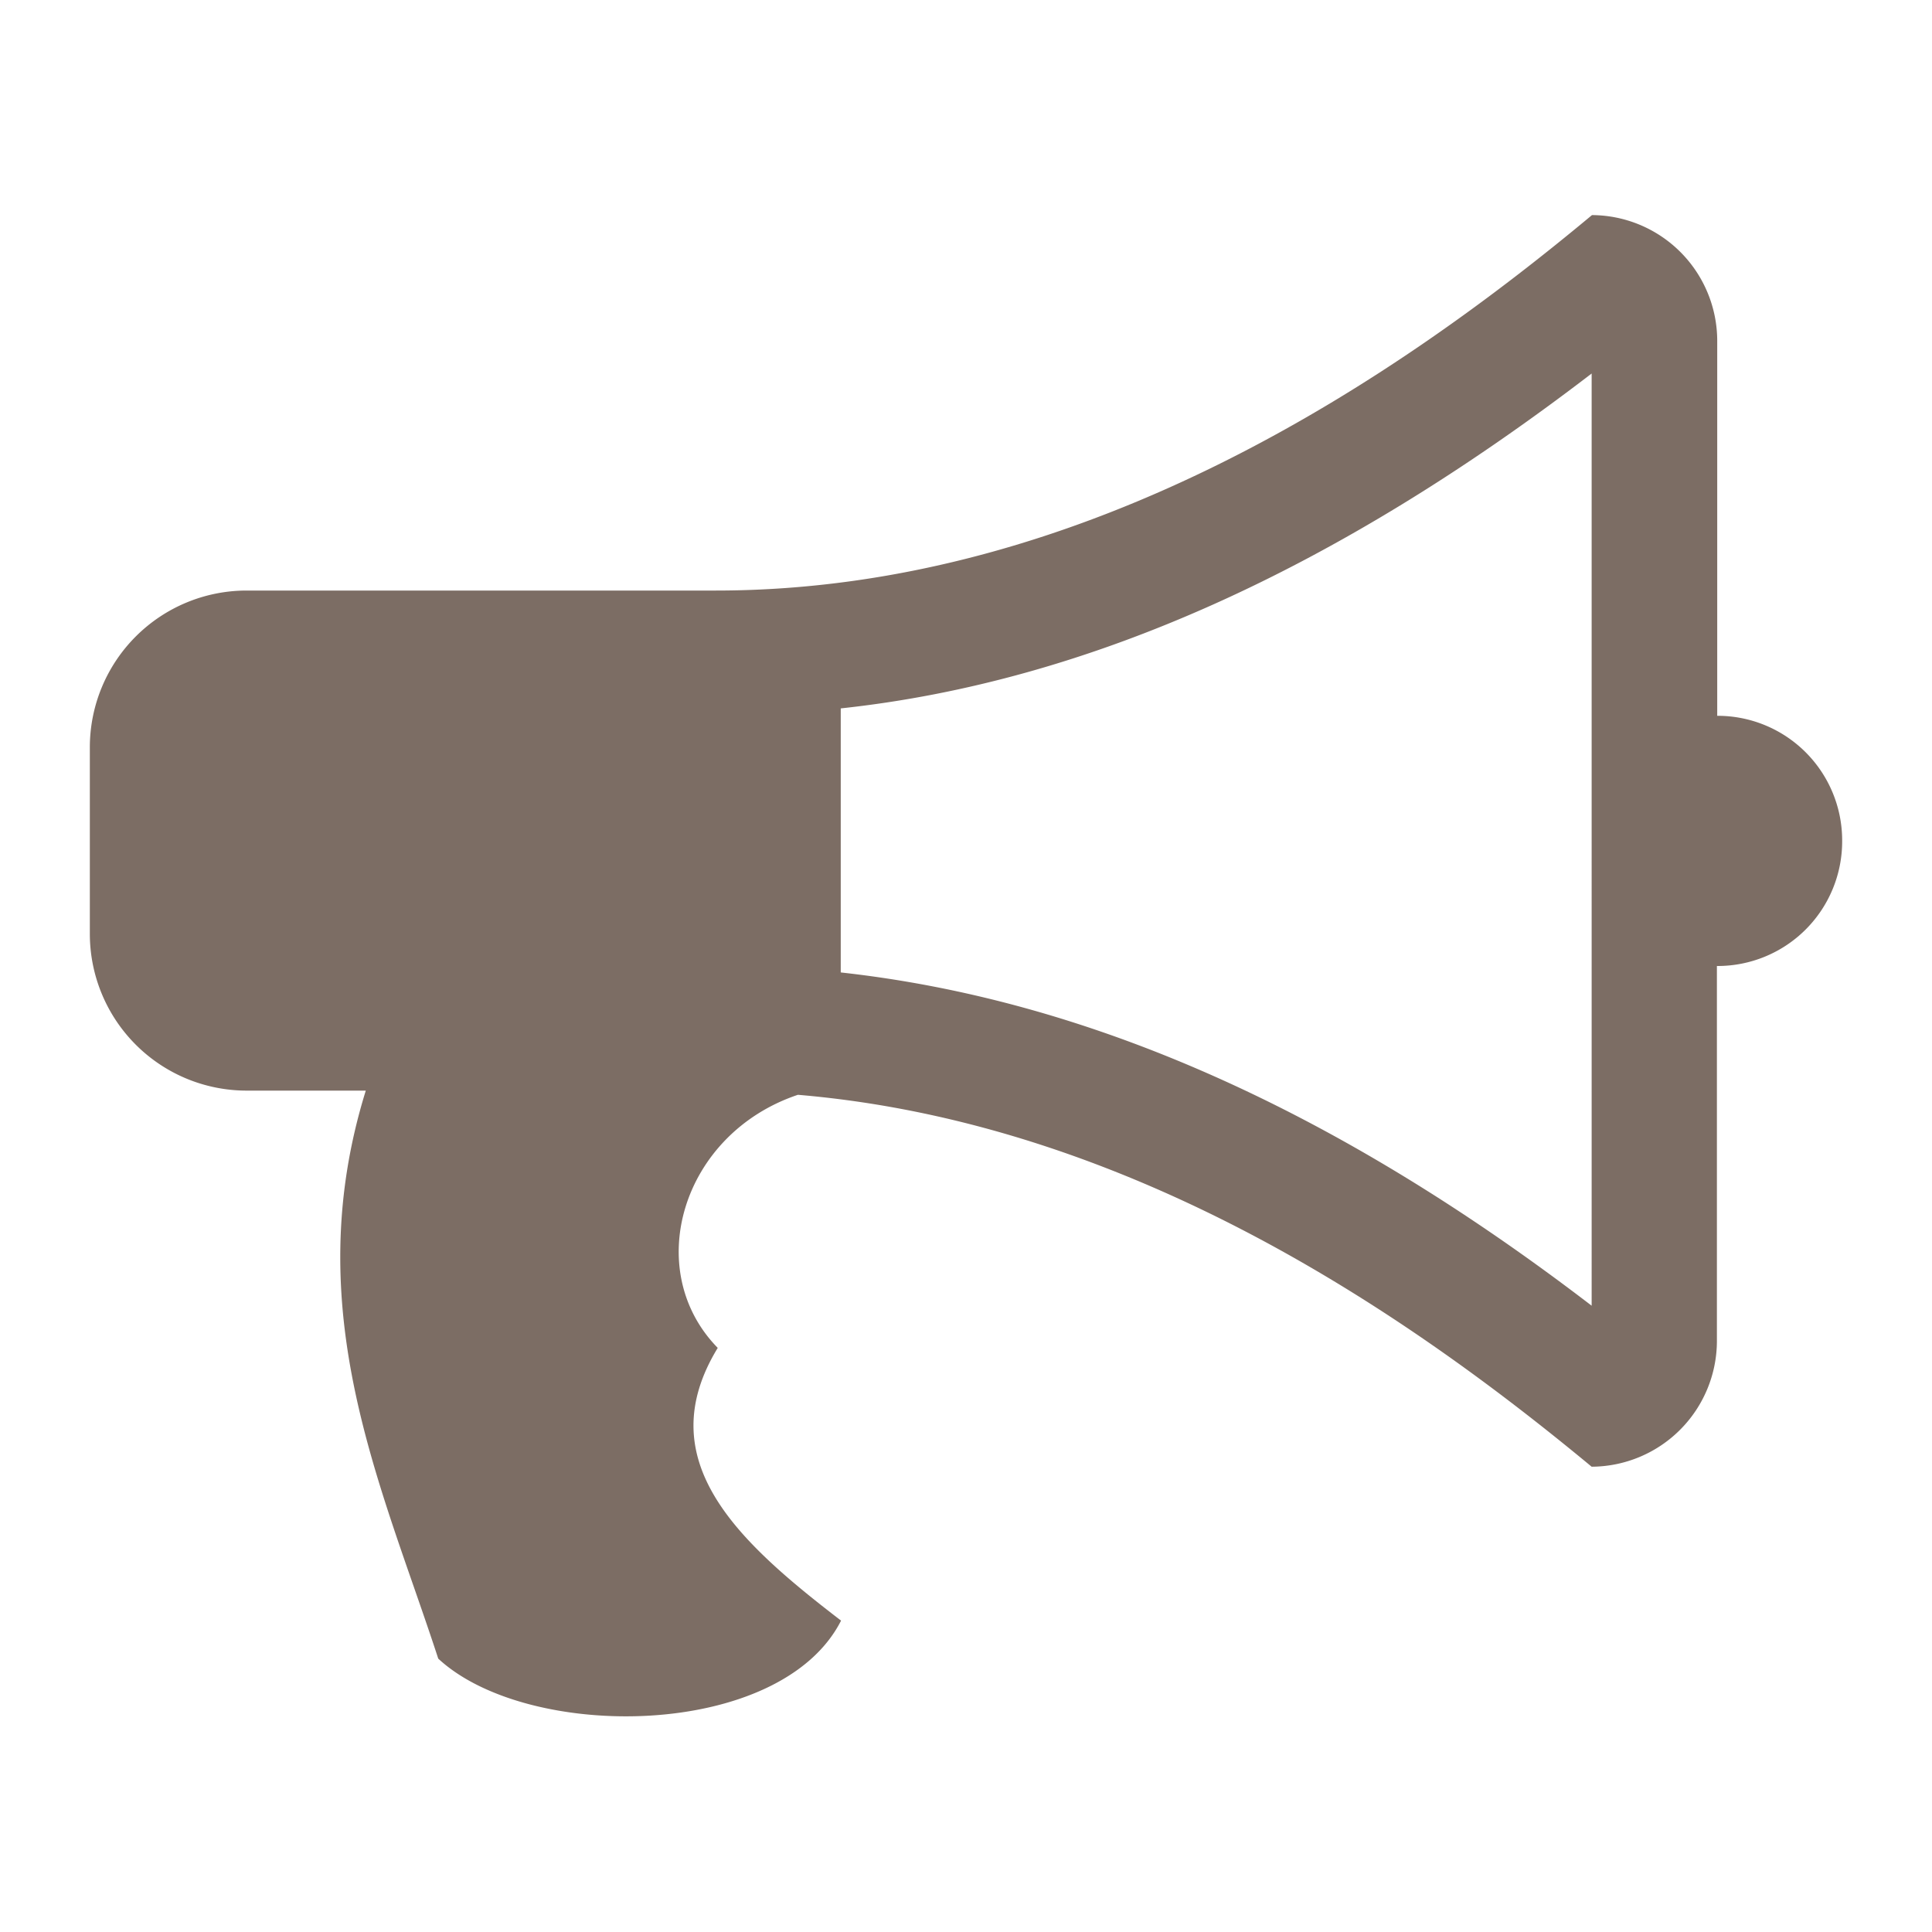 <svg id="Layer_1" data-name="Layer 1" xmlns="http://www.w3.org/2000/svg" viewBox="0 0 60 60"><defs><style>.cls-1{fill:#7c6d64;}</style></defs><title>icon-marketing</title><path class="cls-1" d="M57.21,26.11A3.87,3.87,0,0,1,53.32,30V41.66a3.91,3.91,0,0,1-3.89,3.89C44,41.05,35.31,34.89,24.78,34c-3.61,1.21-4.86,5.44-2.49,7.86-2.13,3.49.61,6,3.83,8.47-1.88,3.7-9.72,3.77-12.51,1.18-1.76-5.4-4.37-10.81-2.25-17.64H7.65A4.87,4.87,0,0,1,2.79,29V23.2a4.87,4.87,0,0,1,4.86-4.86H22.23c11.66,0,21.38-6.8,27.21-11.66a3.91,3.91,0,0,1,3.89,3.89V22.23A3.87,3.87,0,0,1,57.21,26.11ZM49.43,11.6C41.51,17.67,33.83,21.17,26.11,22v8.2c7.71.85,15.4,4.28,23.32,10.35Z"/></svg>